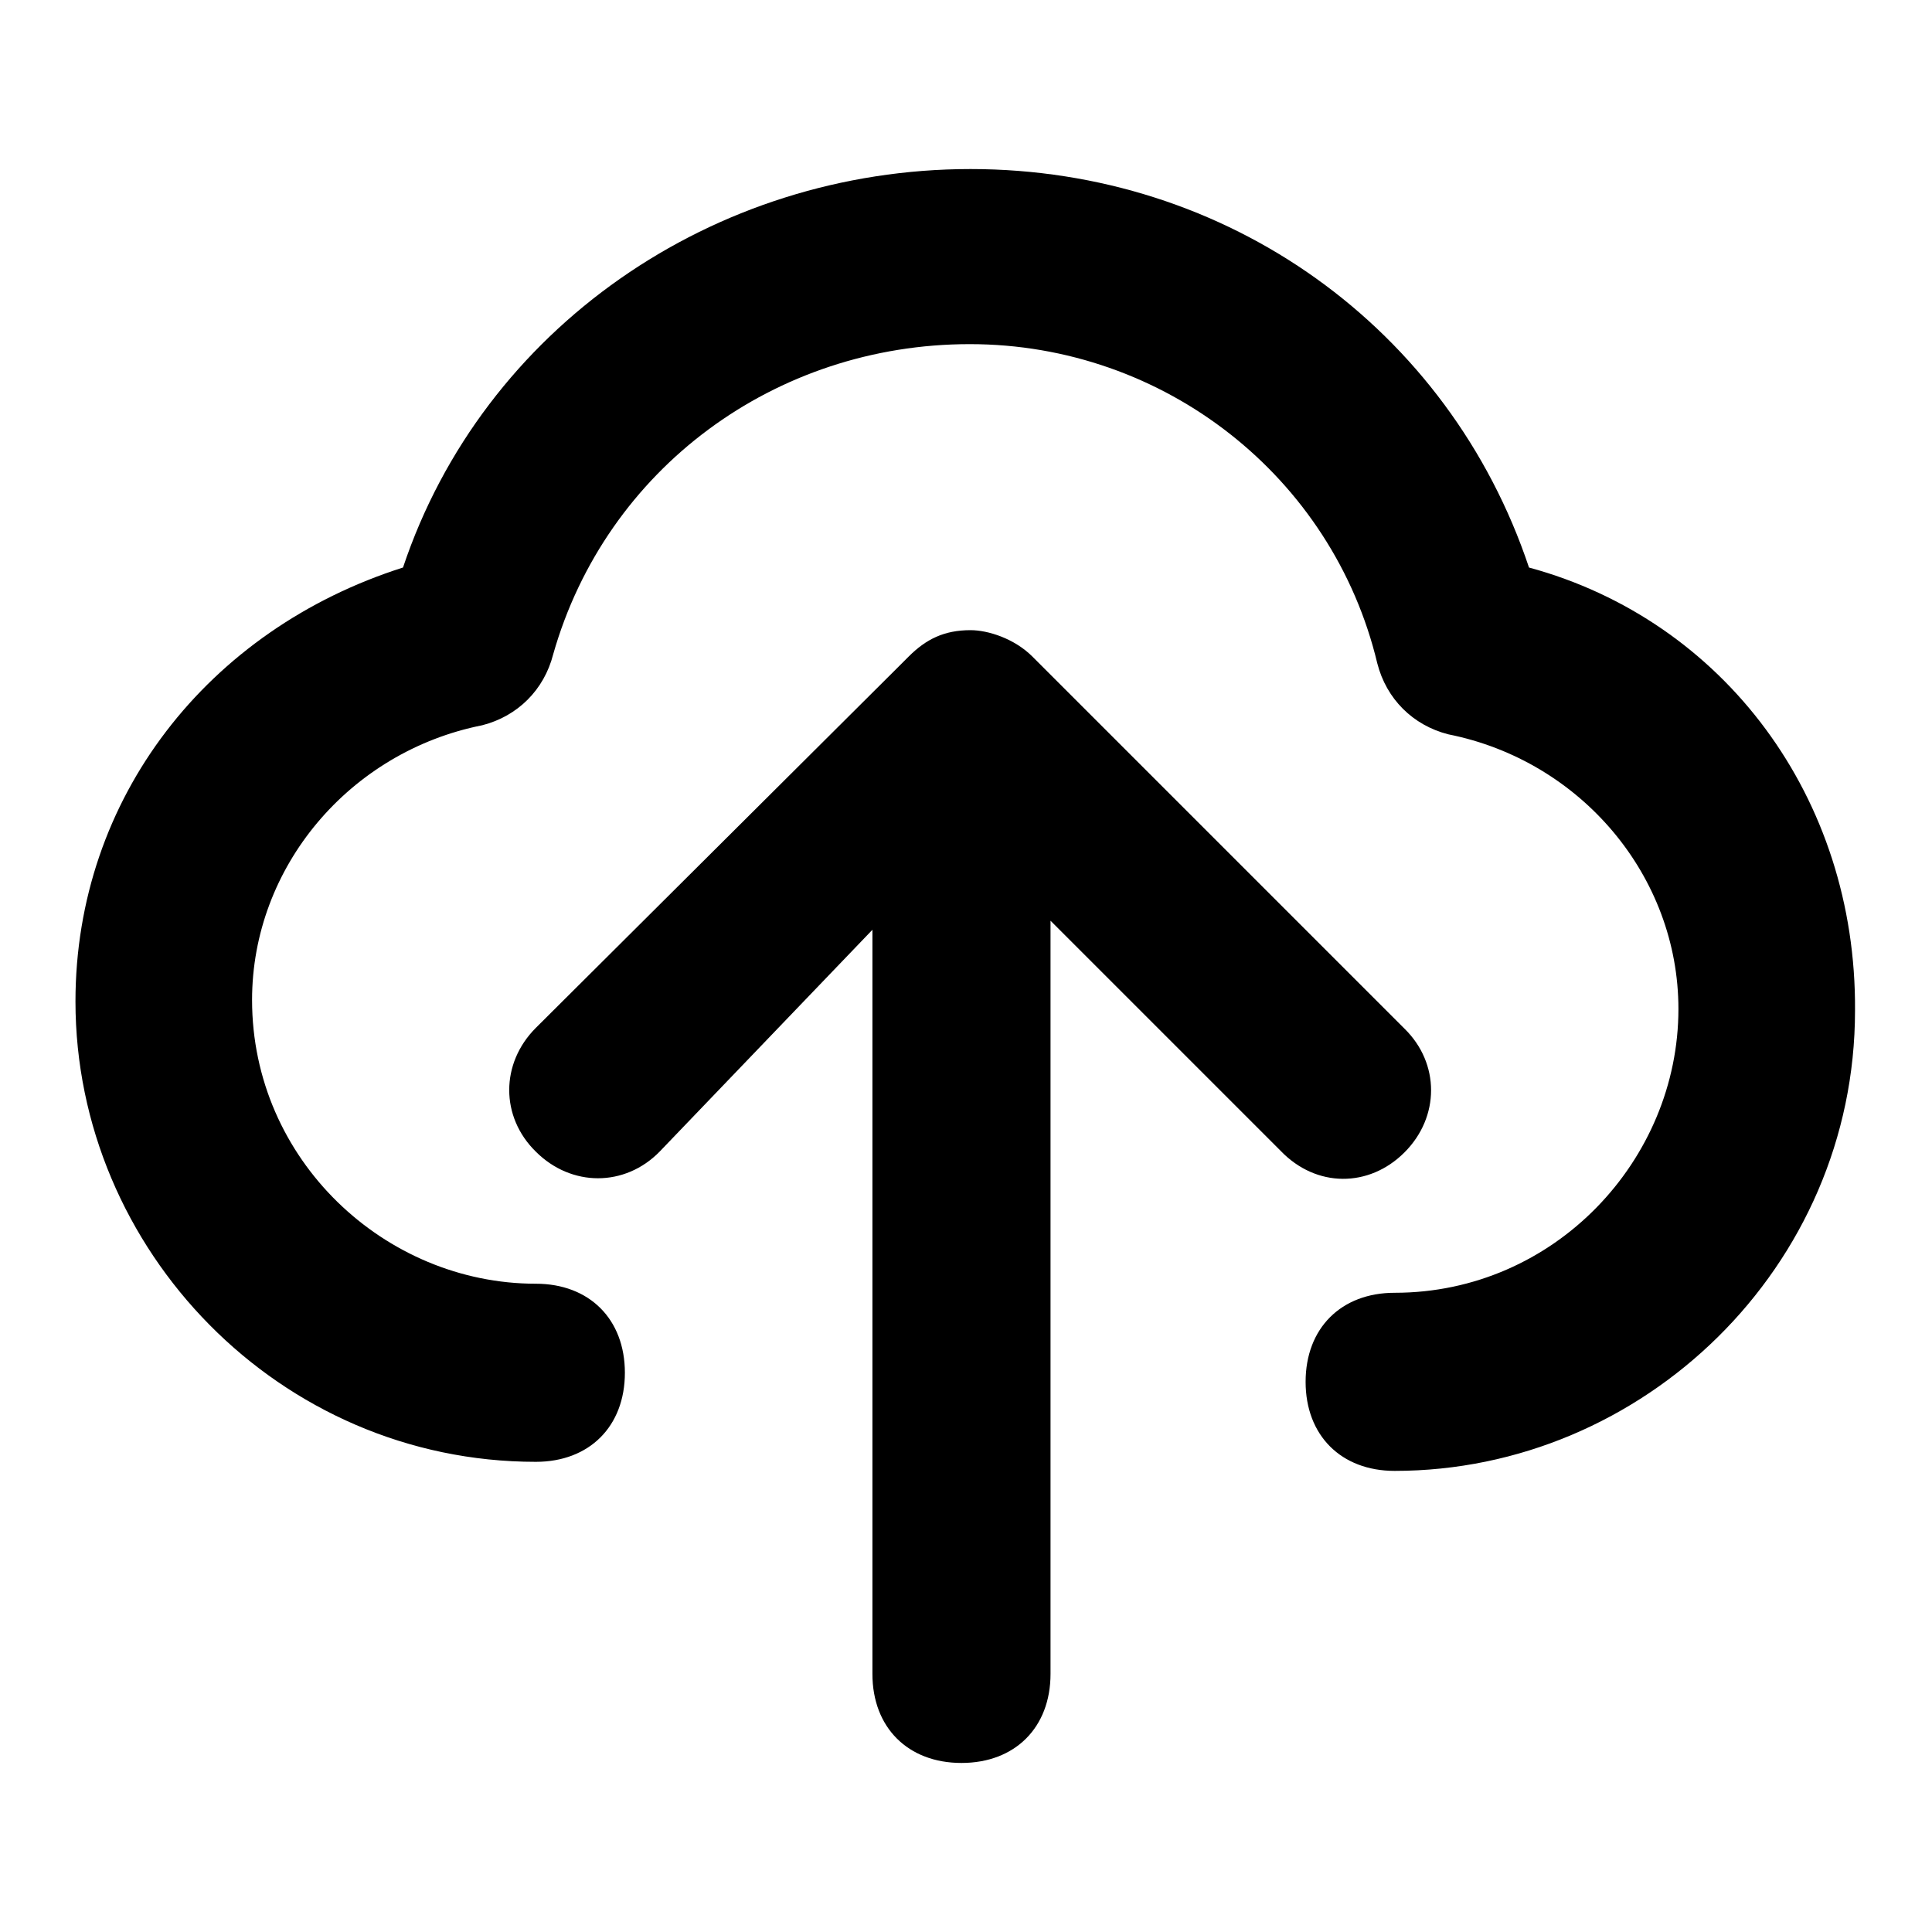 <?xml version="1.0" encoding="utf-8"?>
<!-- Svg Vector Icons : http://www.onlinewebfonts.com/icon -->
<!DOCTYPE svg PUBLIC "-//W3C//DTD SVG 1.1//EN" "http://www.w3.org/Graphics/SVG/1.1/DTD/svg11.dtd">
<svg version="1.1" xmlns="http://www.w3.org/2000/svg" xmlns:xlink="http://www.w3.org/1999/xlink" x="0px" y="0px" viewBox="0 0 256 256" enable-background="new 0 0 256 256" xml:space="preserve">
<g><g><path fill="#000000" d="M186.1,152.7c4.7-4.7,4.7-11.8,0-16.4l-49.3-49.3c-2.4-2.4-5.9-3.5-8.2-3.5l0,0c-3.5,0-5.9,1.2-8.2,3.5l-1.2,1.2L71,136.2c-4.7,4.7-4.7,11.8,0,16.4c4.7,4.7,11.8,4.7,16.4,0l28.2-29.4v98.6c0,7.1,4.7,11.8,11.8,11.8s11.8-4.7,11.8-11.8v-99.8l30.5,30.5C174.4,157.4,181.4,157.4,186.1,152.7z"/><path fill="#000000" d="M202.6,75.2c-10.6-31.7-39.9-52.8-74-52.8S64,43.5,53.4,75.2C27.6,83.4,10,105.7,10,132.7c0,32.9,27,61,61,61c7.1,0,11.8-4.7,11.8-11.8c0-7.1-4.7-11.8-11.8-11.8c-20,0-37.6-16.4-37.6-37.6c0-17.6,12.9-32.9,30.5-36.4c4.7-1.2,8.2-4.7,9.4-9.4c7-24.6,29.4-41.1,55.2-41.1c25.8,0,48.1,17.6,54,42.3c1.2,4.7,4.7,8.2,9.4,9.4c17.6,3.5,30.5,18.8,30.5,36.4c0,20-16.4,37.6-37.6,37.6c-7.1,0-11.8,4.7-11.8,11.8c0,7.1,4.7,11.8,11.8,11.8c32.9,0,61-27,61-61C246,105.7,228.4,82.2,202.6,75.2z"/></g></g>
</svg>